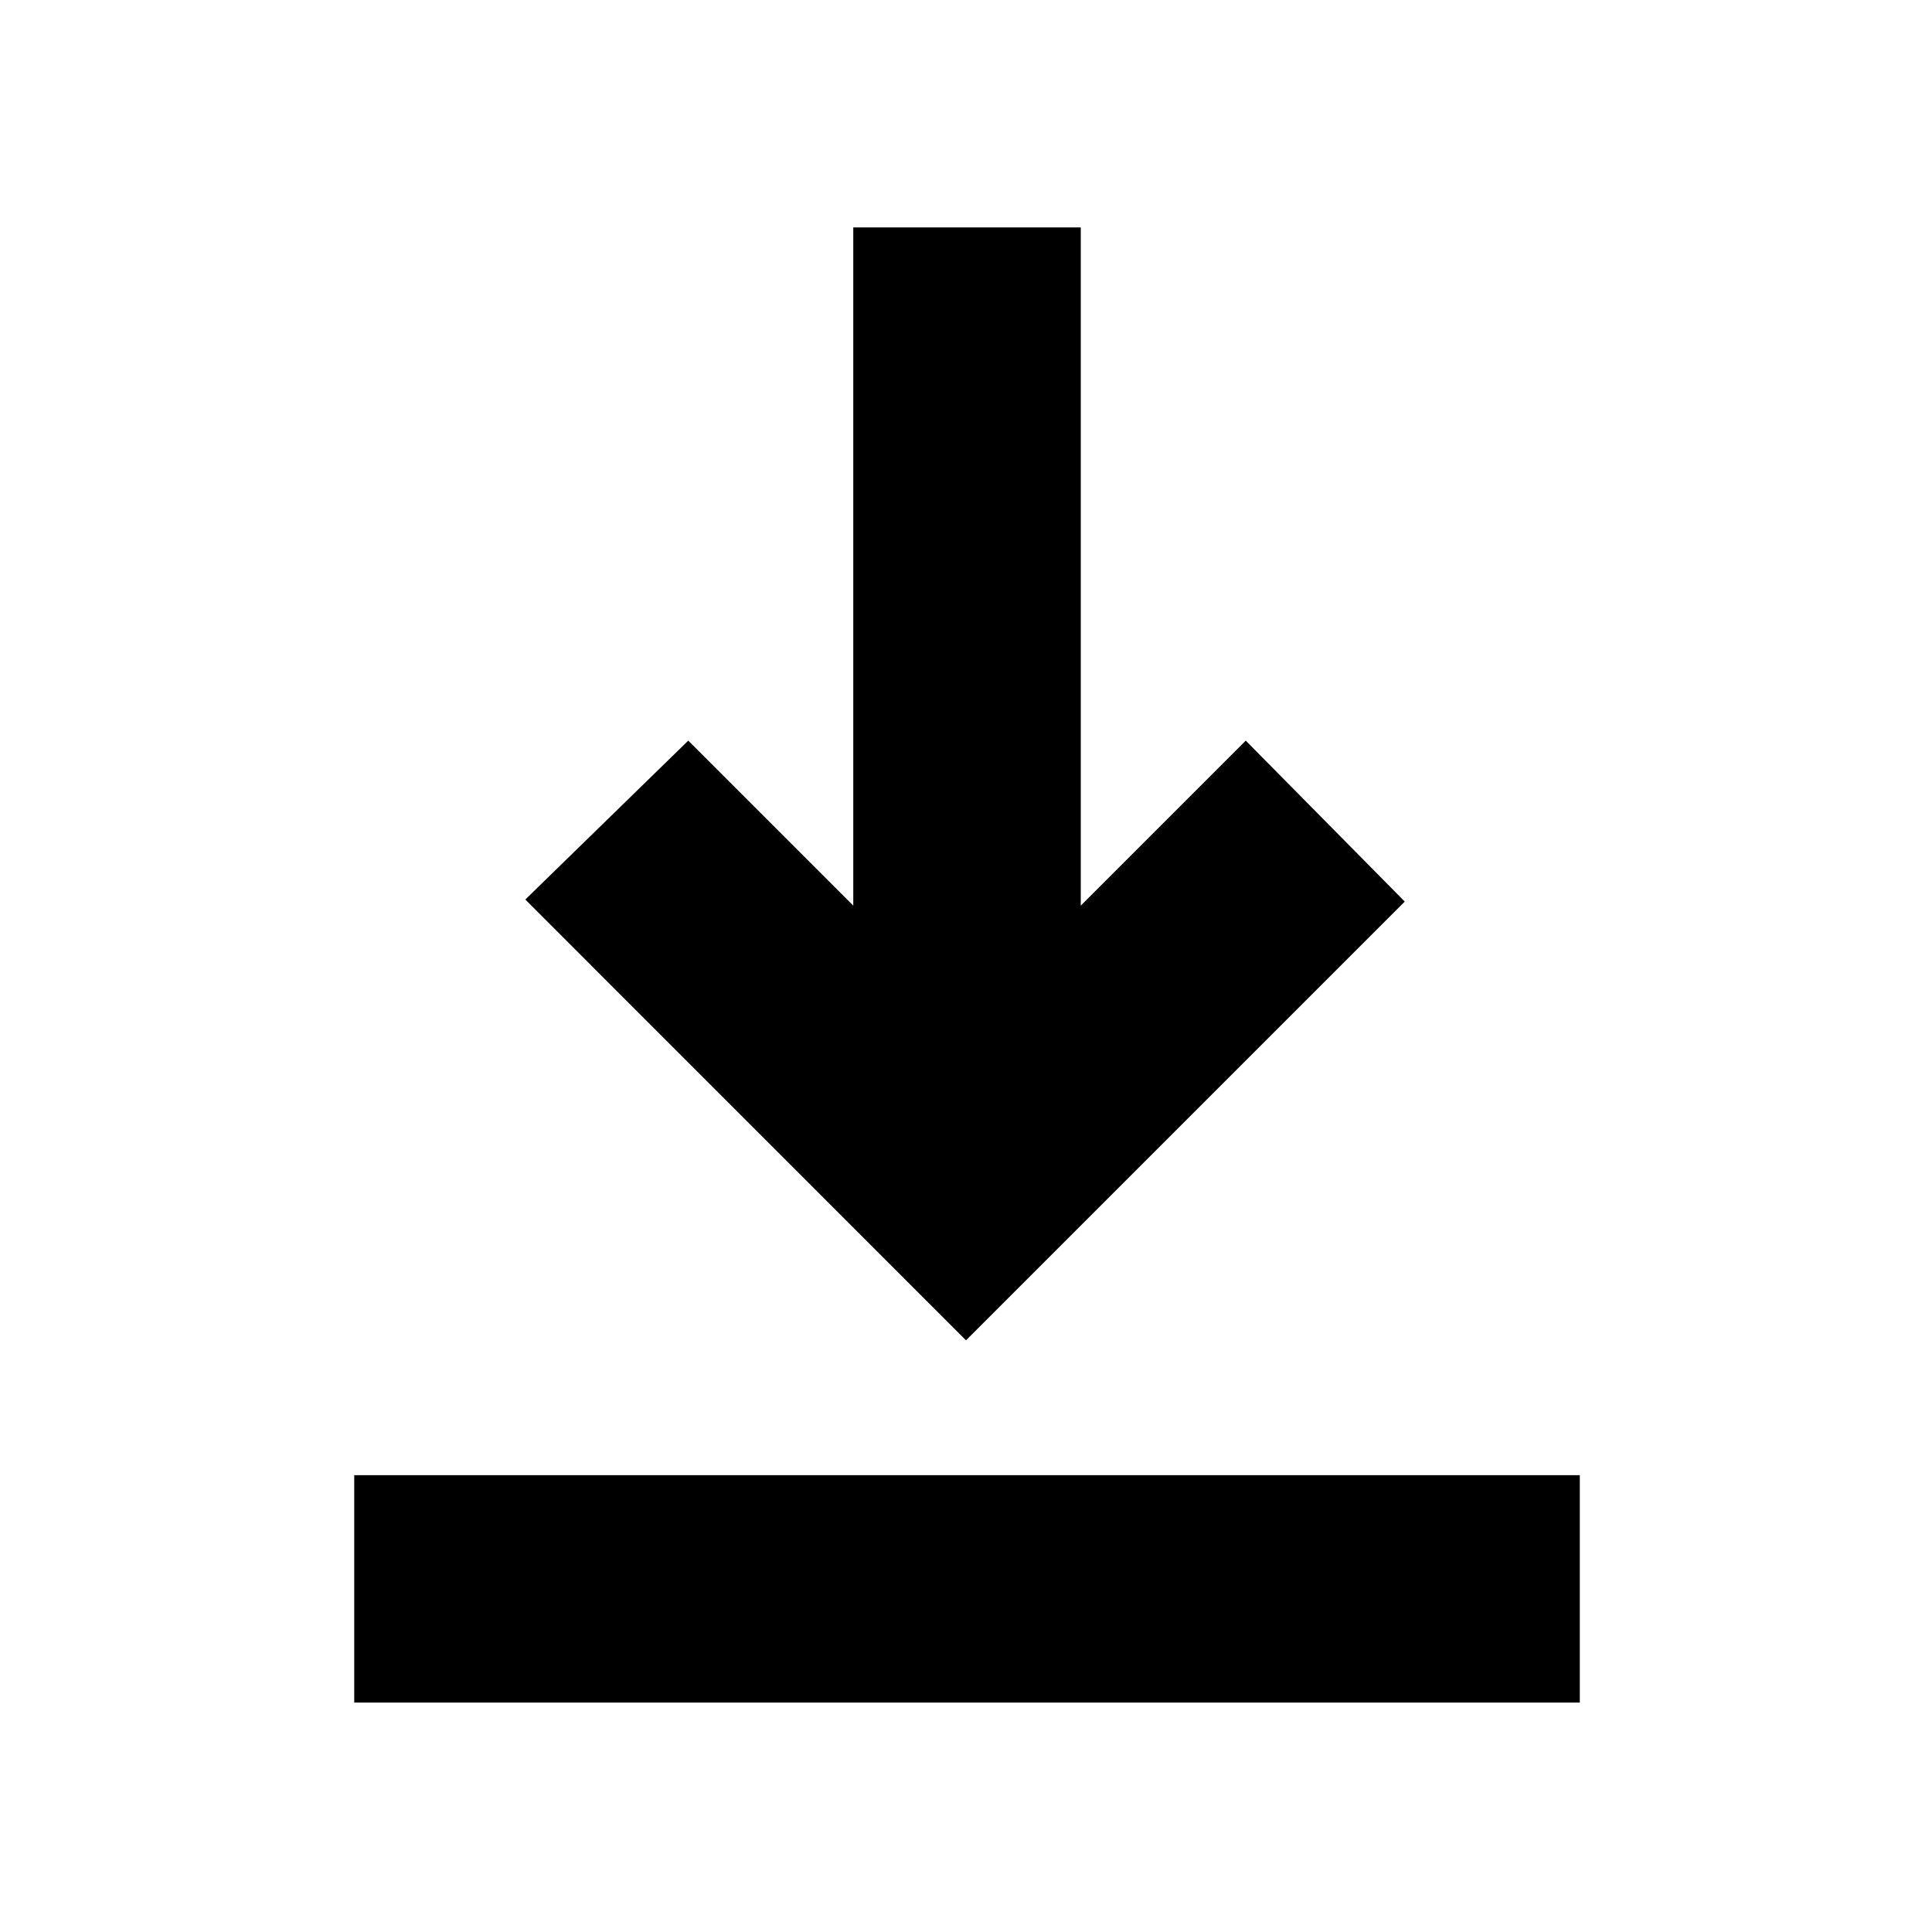 <svg xmlns="http://www.w3.org/2000/svg" height="20" width="20"><path d="M3.667 17.625v-2.354h12.687v2.354ZM10 13.875 5.438 9.312l1.687-1.645 1.708 1.708V2.354h2.355v7.021l1.708-1.708 1.646 1.666Z"/></svg>